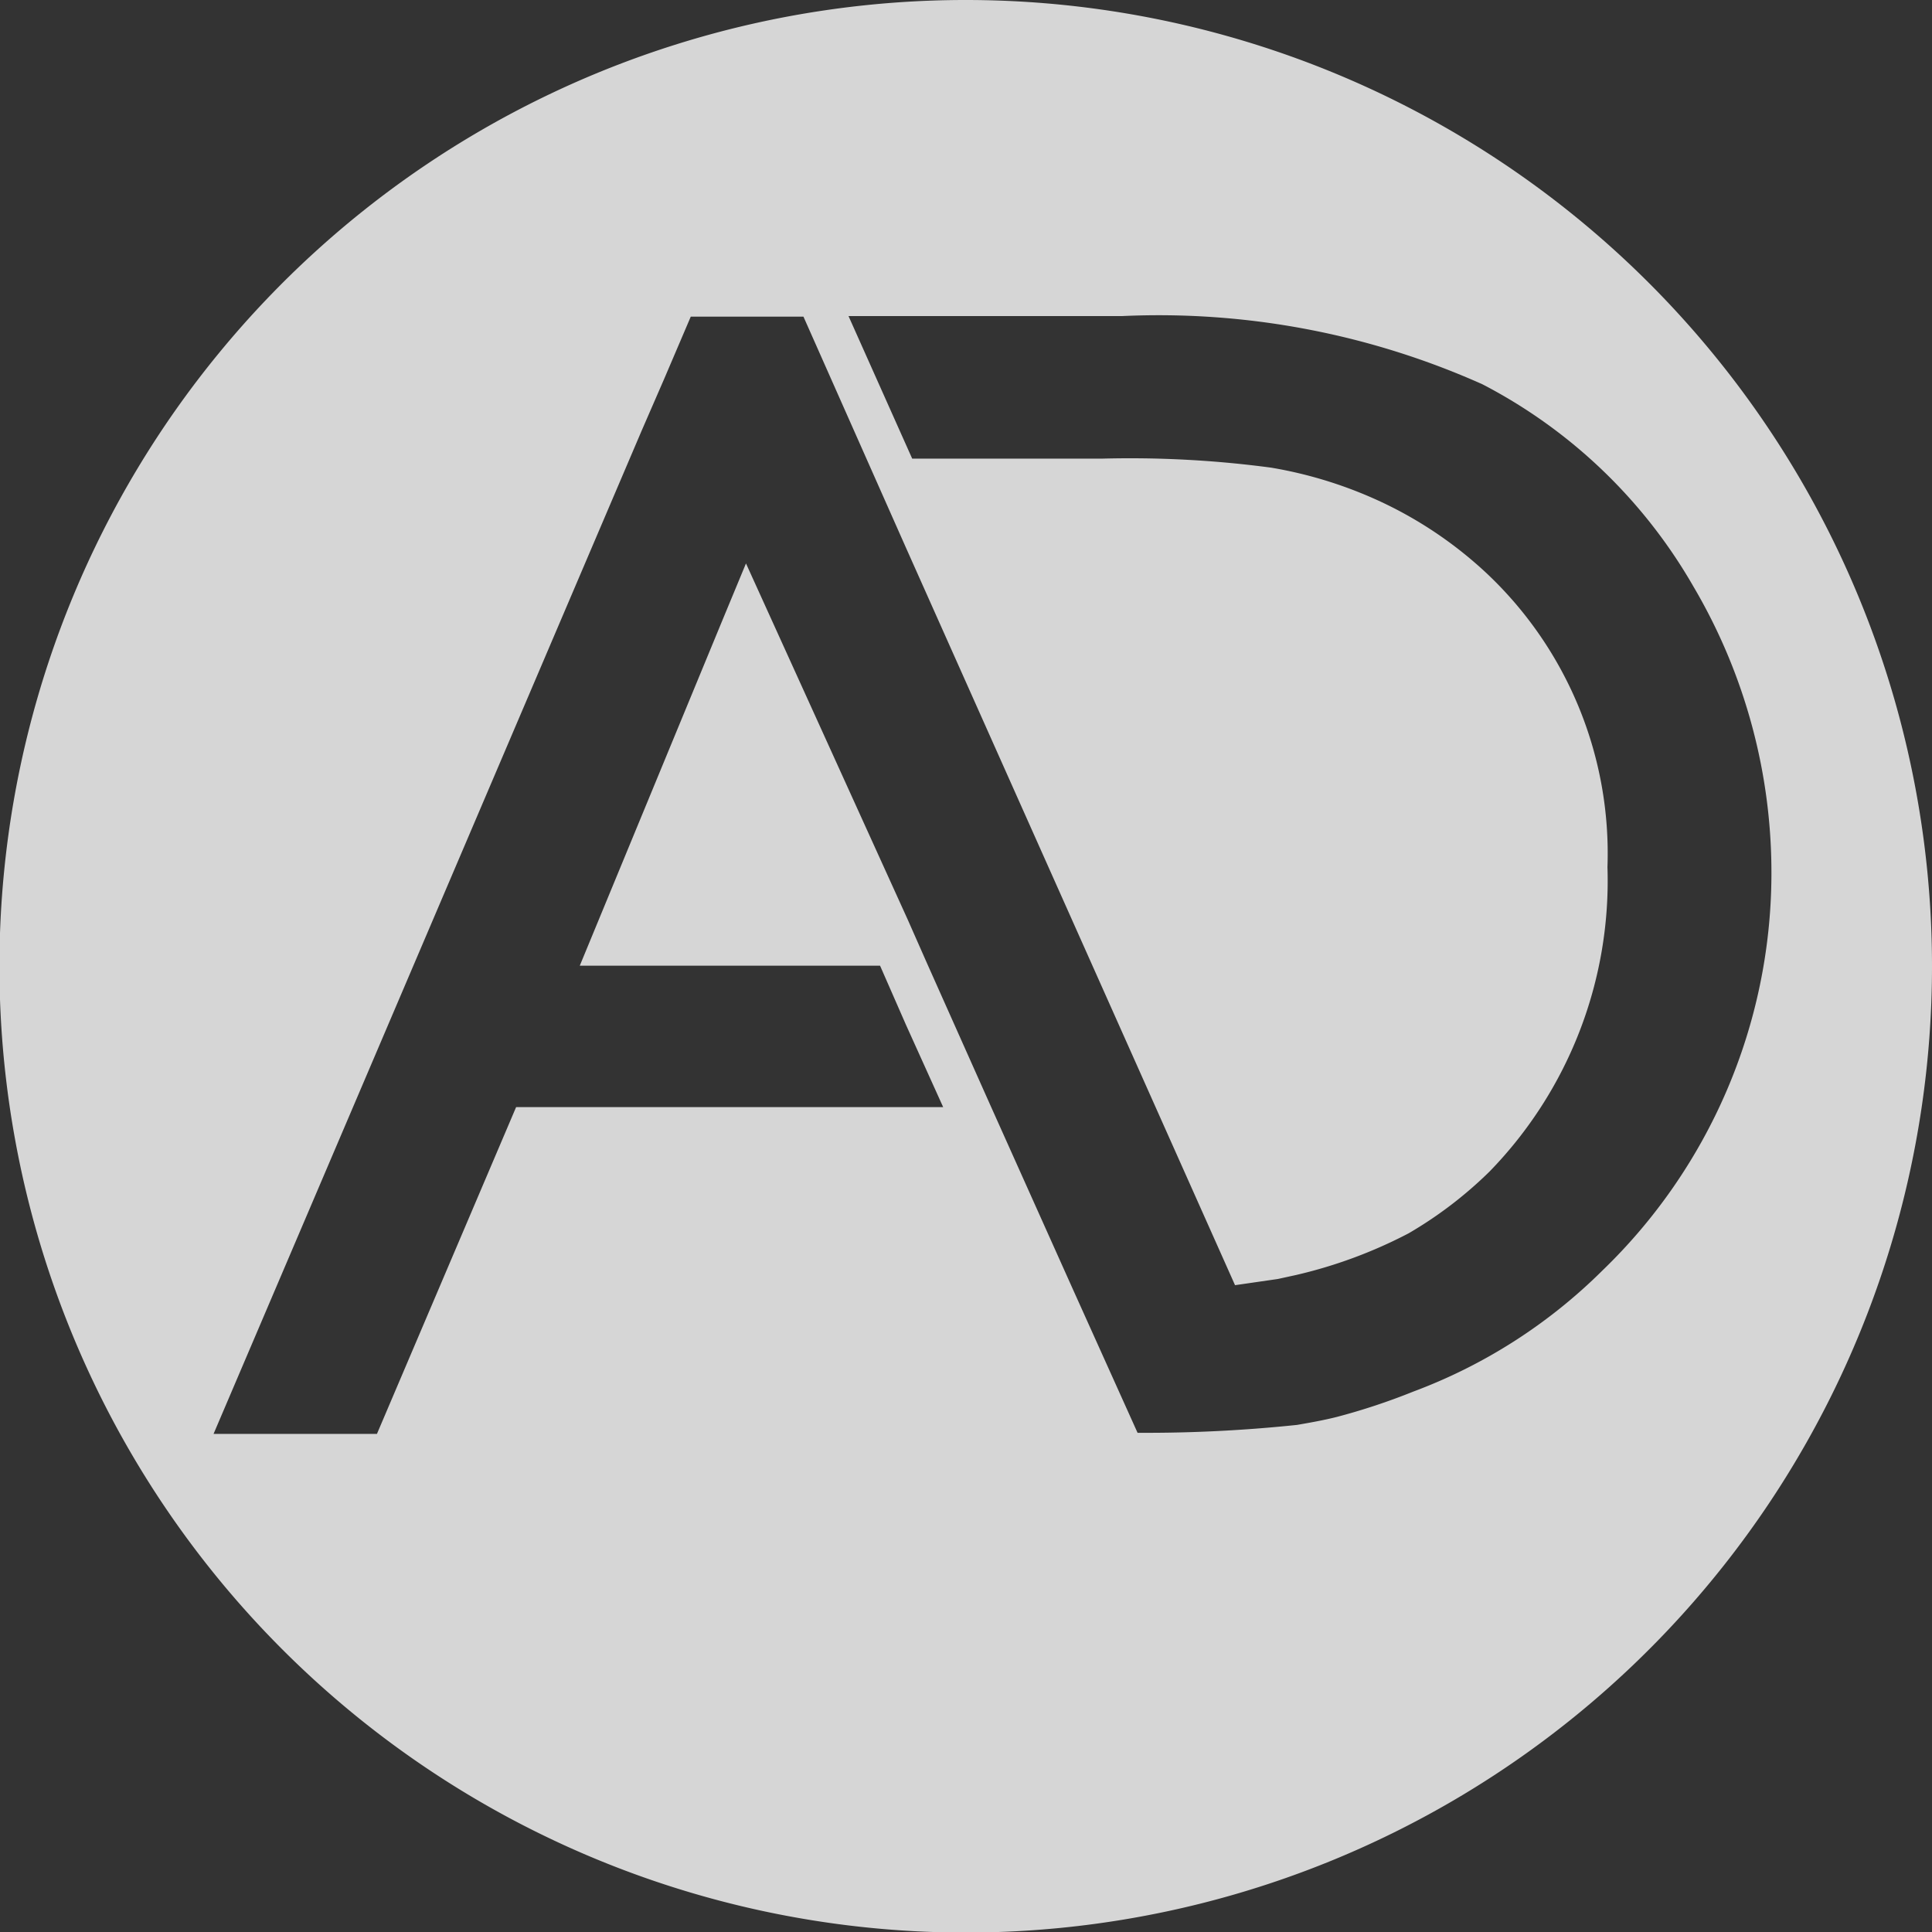 <svg xmlns="http://www.w3.org/2000/svg" viewBox="0 0 34.29 34.29"><rect x="0" y="0" width="34.29" height="34.29" fill="#333333" stroke="none"/><defs><style>.cls-1{fill:#fff;opacity:0.8;}</style></defs><g id="Layer_2" data-name="Layer 2"><g id="Layer_1-2" data-name="Layer 1"><path class="cls-1" d="M31.44,15.55a9.8,9.8,0,0,1-3,7,9.44,9.44,0,0,1-3.36,2.15,11.35,11.35,0,0,1-1.36.45c-.24.06-.47.1-.7.14h0a25.73,25.73,0,0,1-2.83.14l-1.14-2.53L17.57,19.6h0l-1.12-2.51-.34-.77L13.24,10h0l-.39.94-2.56,6.2h5.33l.46,1.05.66,1.46H9.16L6.69,25.45H3.79l7.6-17.81.4-.92h0l.47-1.1h2L16.07,9.7h0l5.85,13.11.76-.11.32-.07a8.39,8.39,0,0,0,2-.74,7.24,7.24,0,0,0,1.44-1.1,7.4,7.4,0,0,0,2.09-5.4,6.83,6.83,0,0,0-2.15-5.22,7.23,7.23,0,0,0-1.82-1.24,7.59,7.59,0,0,0-2-.63,18.91,18.91,0,0,0-3-.16H16.19L15.06,5.61h4.85a14.08,14.08,0,0,1,6.4,1.21,9.2,9.2,0,0,1,3.74,3.58A10,10,0,0,1,31.44,15.55ZM17.15,0A17.15,17.15,0,1,0,34.29,17.15,17.15,17.15,0,0,0,17.15,0Z"/></g></g></svg>